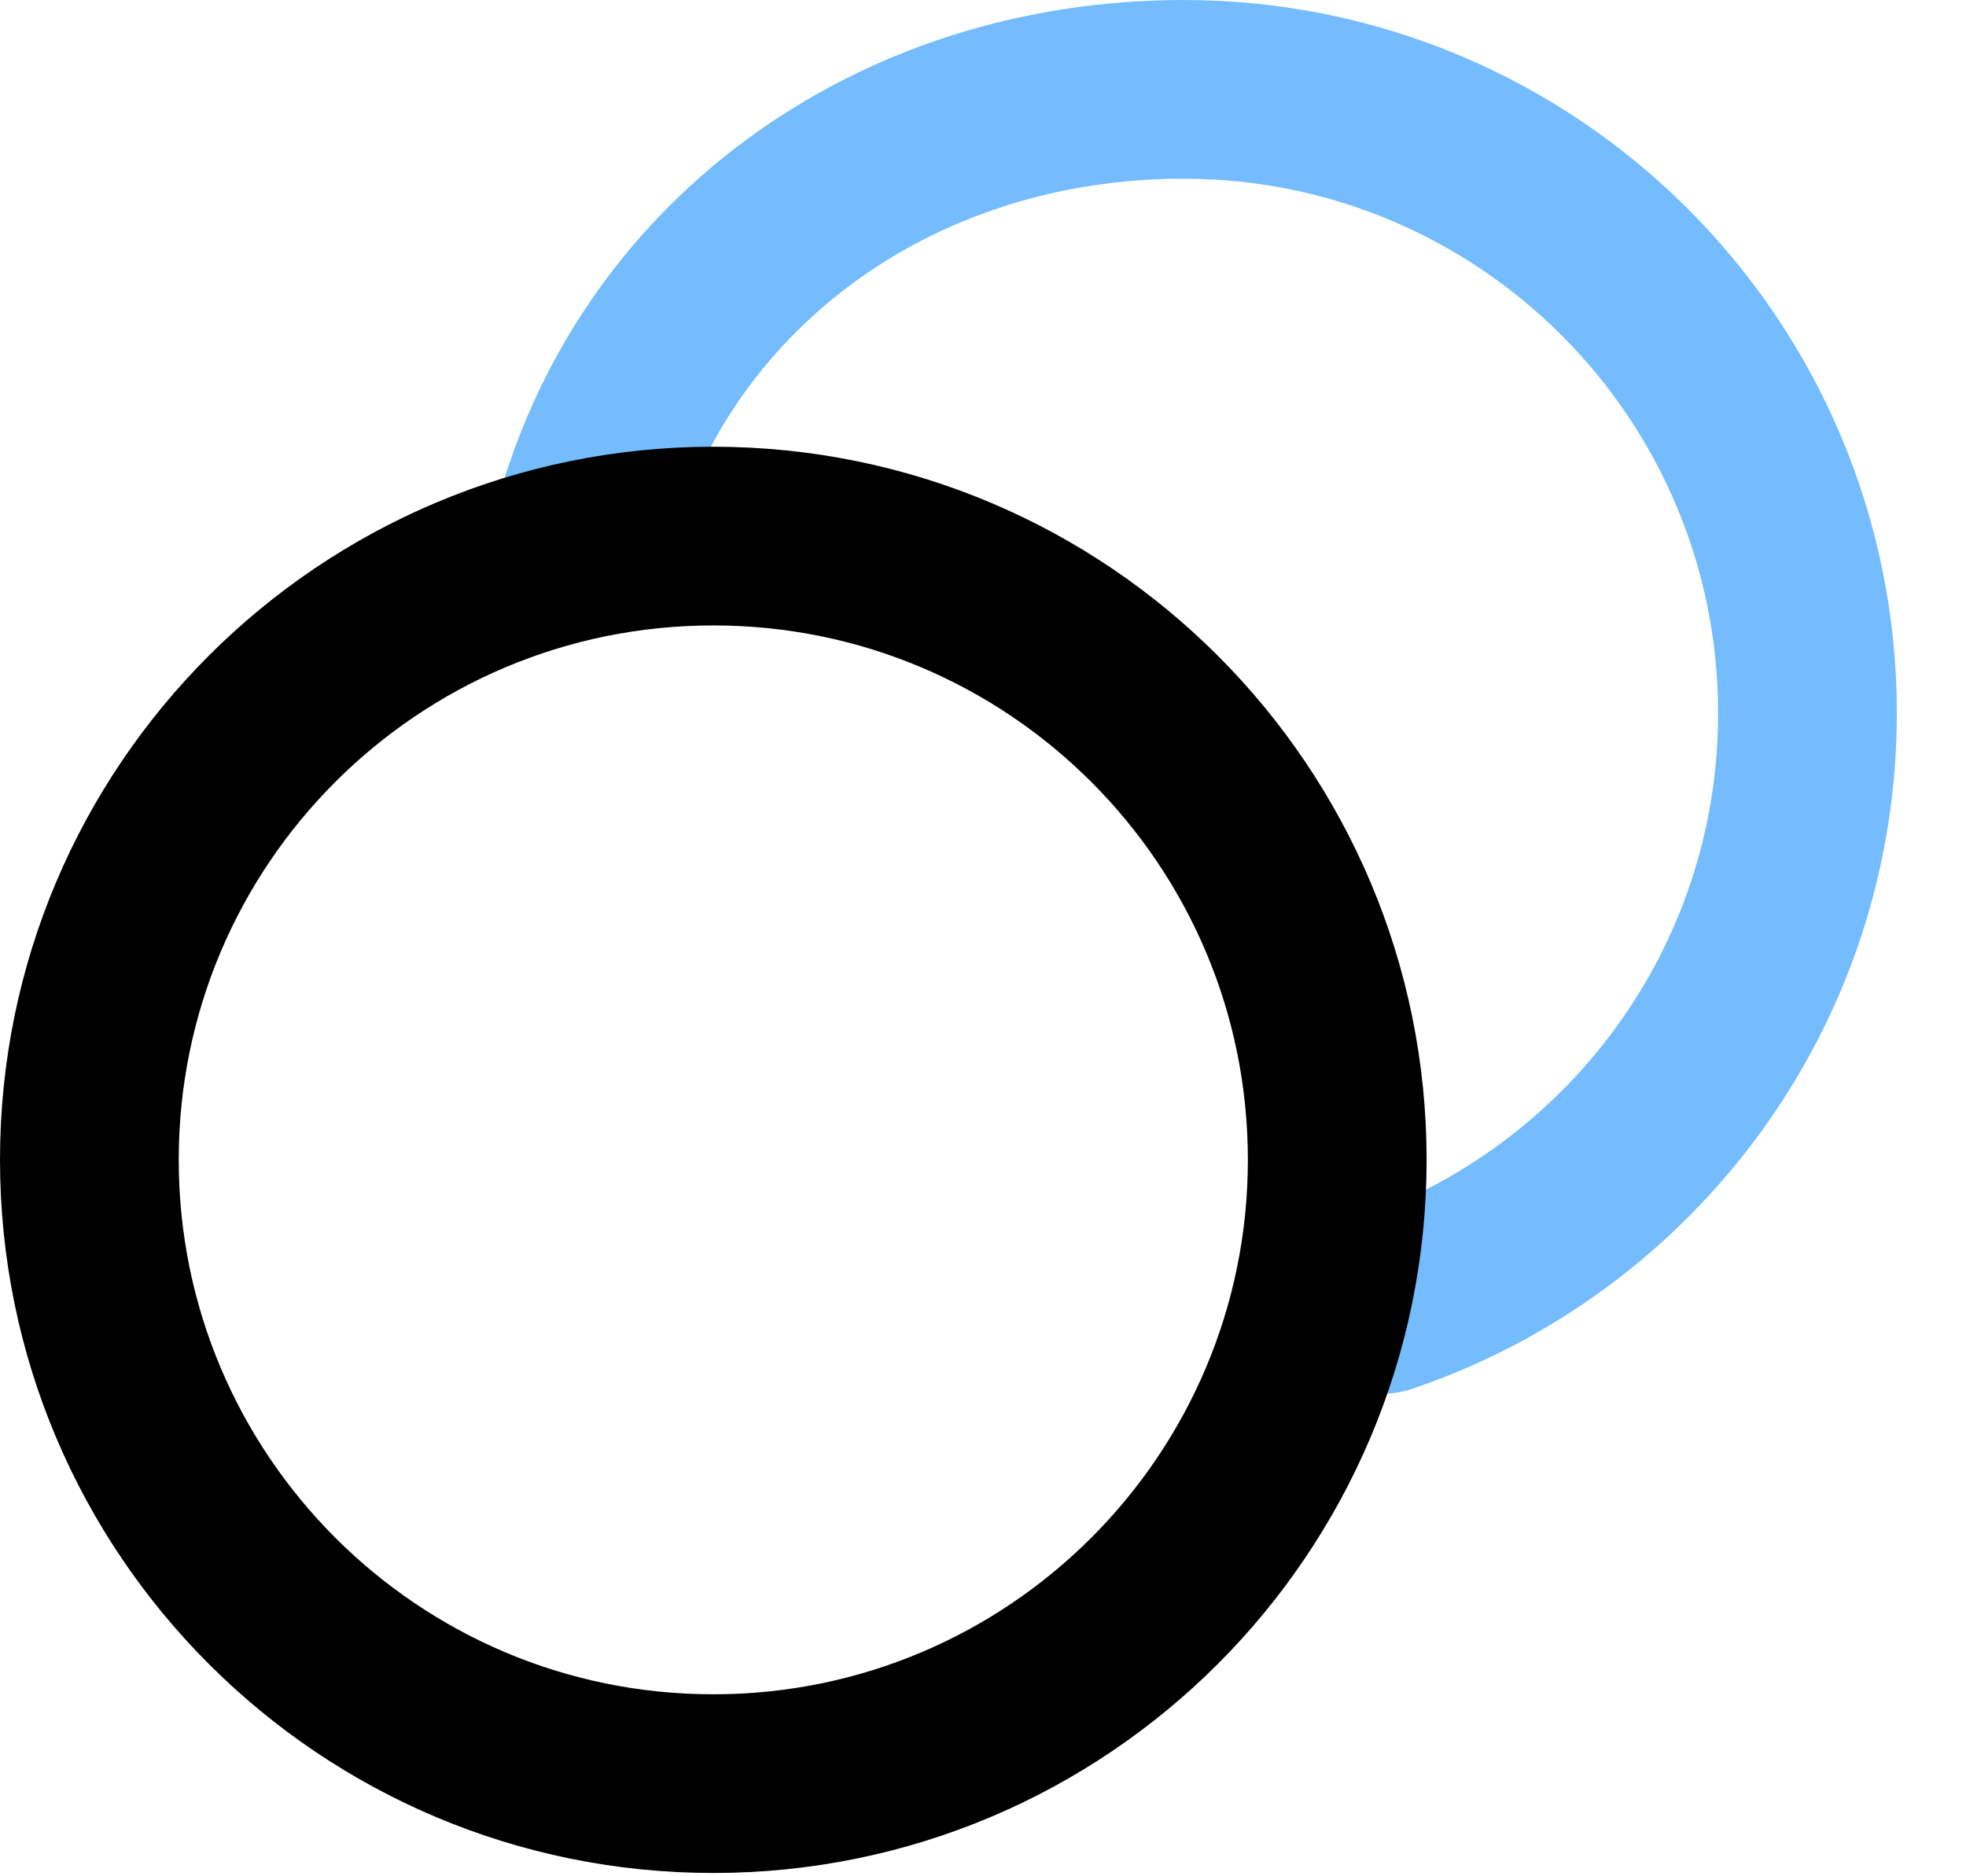 <svg width="22" height="21" viewBox="0 0 22 21" fill="none" xmlns="http://www.w3.org/2000/svg">
<path d="M6.5 6C7.275 2.989 9.99 1 13.244 1C17.1 1 20.226 4.126 20.226 7.982C20.226 11.056 18.239 13.666 15.479 14.598" stroke="#74BCFD" stroke-width="2" stroke-linecap="round" stroke-linejoin="round"/>
<path d="M14.964 12.981C14.964 16.837 11.838 19.963 7.982 19.963C4.126 19.963 1 16.837 1 12.981C1 9.125 4.126 6 7.982 6C11.838 6 14.964 9.125 14.964 12.981Z" stroke="black" stroke-width="2" stroke-linecap="round" stroke-linejoin="round"/>
</svg>
